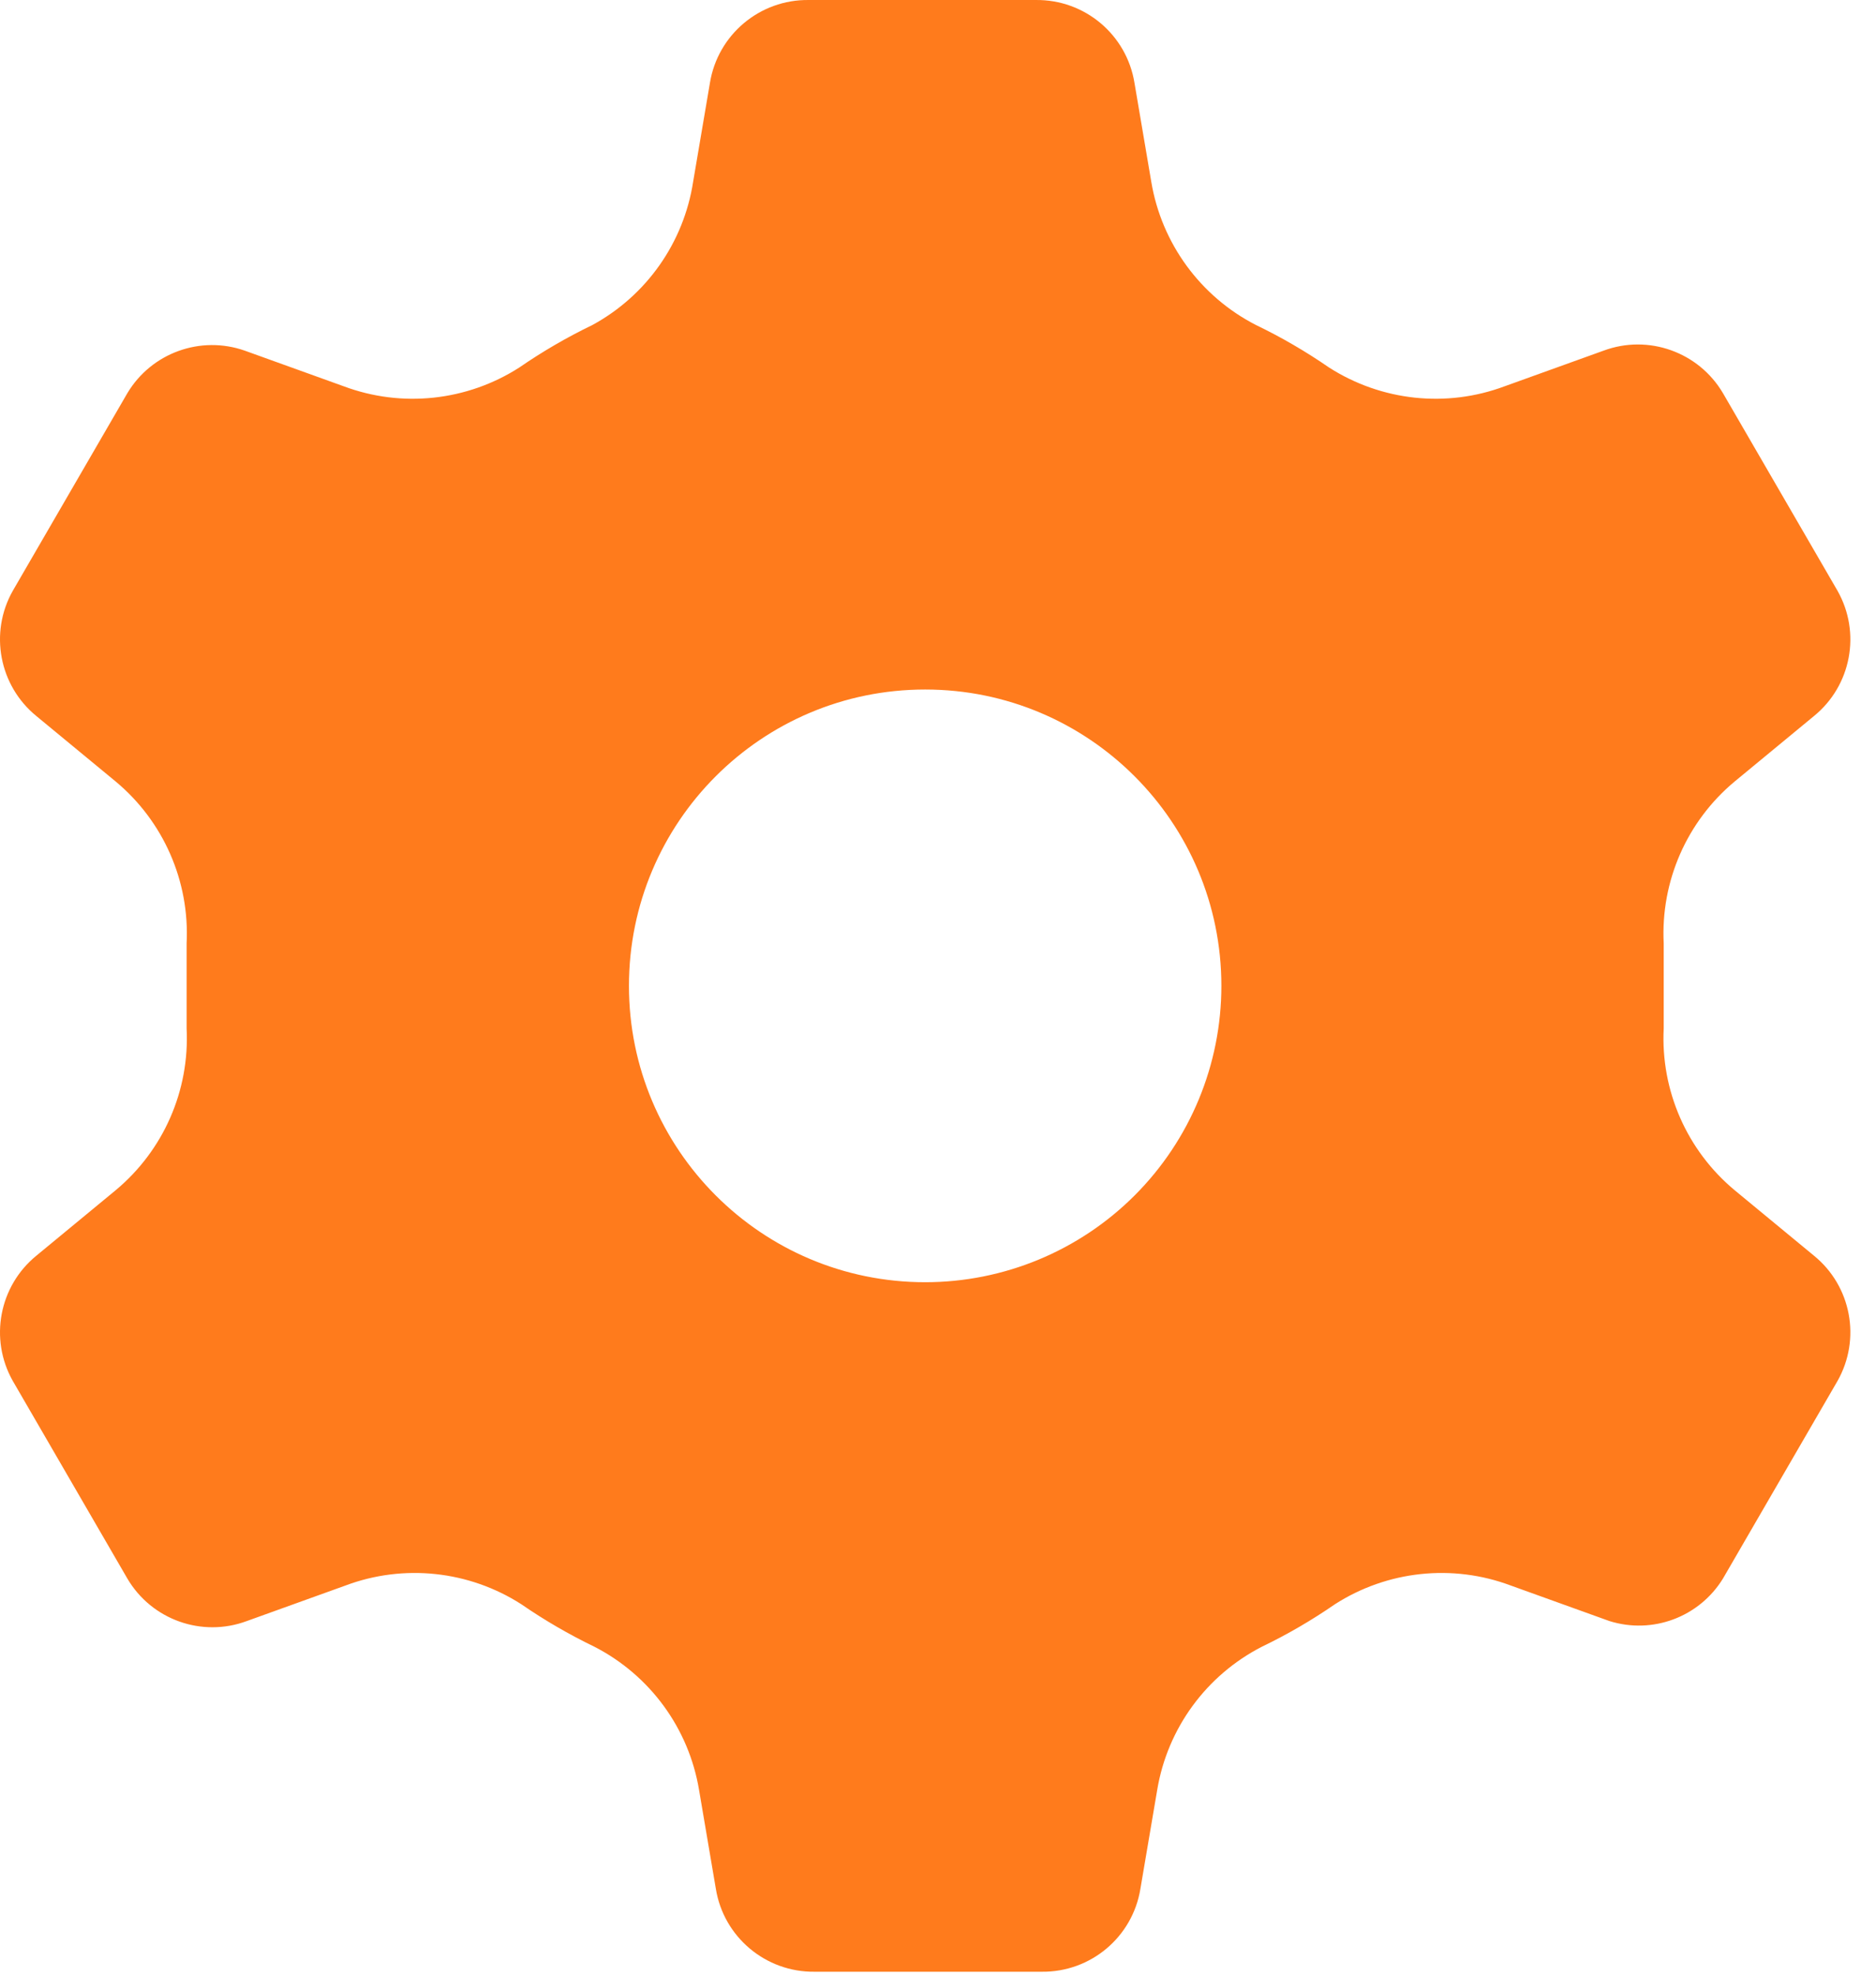 <svg width="19" height="20" viewBox="0 0 19 20" fill="none" xmlns="http://www.w3.org/2000/svg">
<path fill-rule="evenodd" clip-rule="evenodd" d="M18.37 12.71L17.57 12.05C17.085 11.647 16.818 11.04 16.85 10.41C16.85 10.27 16.85 10.12 16.85 9.98C16.85 9.84 16.85 9.69 16.85 9.55C16.818 8.921 17.085 8.313 17.57 7.91L18.37 7.25C18.75 6.942 18.851 6.405 18.61 5.98L17.45 3.98C17.204 3.563 16.694 3.381 16.24 3.55L15.24 3.91C14.65 4.131 13.991 4.06 13.46 3.72C13.225 3.558 12.978 3.414 12.72 3.29C12.158 3.002 11.764 2.464 11.66 1.84L11.49 0.84C11.411 0.351 10.986 -0.006 10.49 8.39916e-05H8.19C7.695 -0.006 7.269 0.351 7.19 0.84L7.02 1.84C6.925 2.456 6.548 2.992 6 3.29C5.743 3.414 5.495 3.558 5.26 3.72C4.73 4.06 4.07 4.131 3.48 3.91L2.48 3.55C2.032 3.392 1.534 3.572 1.29 3.98L0.13 5.98C-0.111 6.405 -0.009 6.942 0.37 7.25L1.17 7.91C1.655 8.313 1.922 8.921 1.89 9.55C1.89 9.69 1.89 9.84 1.89 9.98C1.89 10.12 1.89 10.27 1.89 10.41C1.922 11.04 1.655 11.647 1.17 12.05L0.37 12.71C-0.009 13.018 -0.111 13.555 0.13 13.98L1.29 15.98C1.536 16.398 2.046 16.579 2.5 16.41L3.5 16.05C4.09 15.829 4.75 15.9 5.28 16.24C5.515 16.402 5.763 16.546 6.02 16.67C6.583 16.959 6.976 17.496 7.08 18.12L7.25 19.12C7.329 19.609 7.755 19.966 8.25 19.96H10.55C11.046 19.966 11.471 19.609 11.55 19.12L11.72 18.12C11.824 17.496 12.217 16.959 12.78 16.67C13.038 16.546 13.285 16.402 13.52 16.24C14.05 15.9 14.71 15.829 15.3 16.05L16.3 16.41C16.737 16.547 17.21 16.37 17.45 15.98L18.61 13.98C18.851 13.555 18.75 13.018 18.37 12.71ZM9.37 12.98C7.713 12.98 6.37 11.637 6.37 9.98C6.37 8.323 7.713 6.98 9.37 6.98C11.027 6.98 12.37 8.323 12.37 9.98C12.37 10.776 12.054 11.539 11.492 12.101C10.929 12.664 10.166 12.98 9.37 12.98Z" fill="#FF7B1C"/>
</svg>
